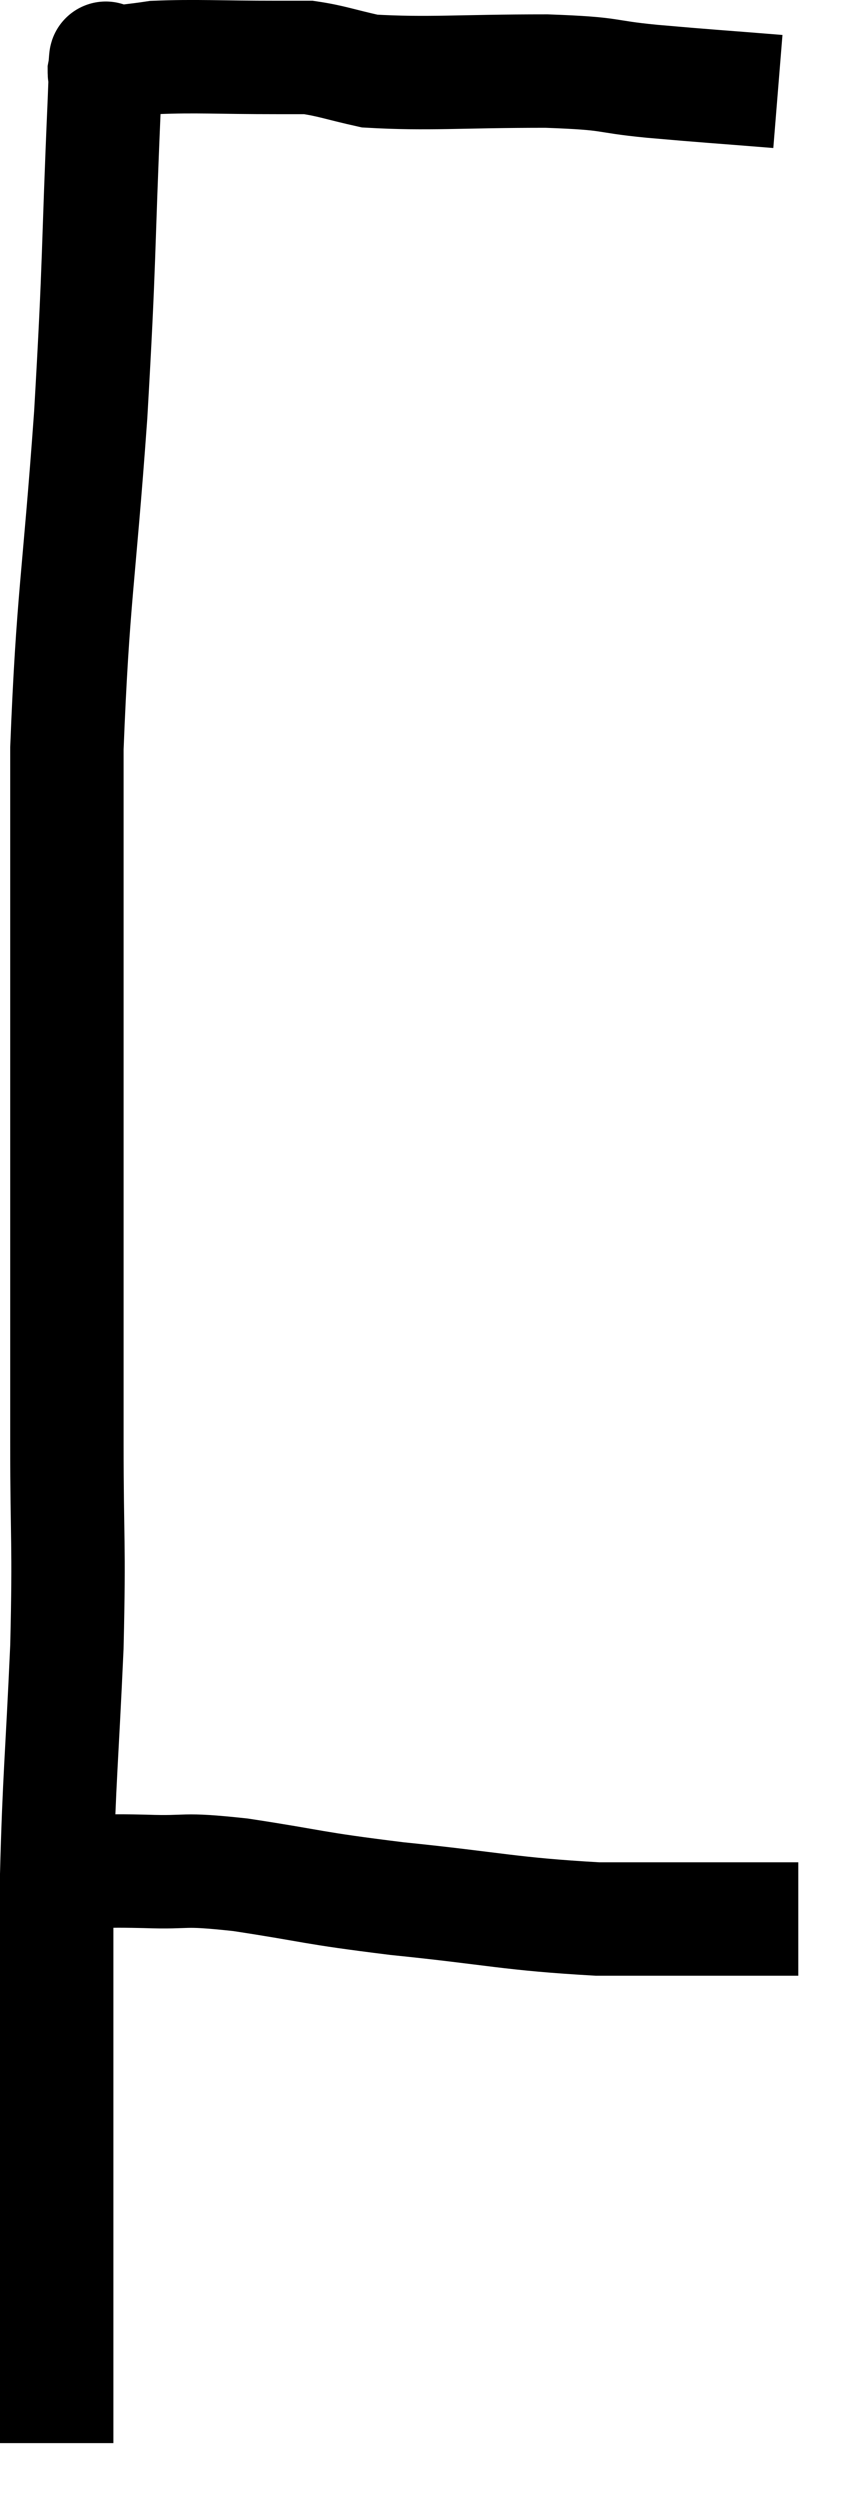 <svg xmlns="http://www.w3.org/2000/svg" viewBox="10.94 2.107 15.08 44.073" width="15.08" height="44.073"><path d="M 24.66 3.72 C 23.55 3.63, 23.46 3.63, 22.44 3.54 C 21.51 3.45, 21.825 3.405, 20.58 3.36 C 19.02 3.36, 18.51 3.42, 17.46 3.36 C 16.92 3.24, 16.785 3.18, 16.38 3.12 C 16.11 3.12, 16.515 3.12, 15.84 3.12 C 14.76 3.12, 14.415 3.09, 13.68 3.12 C 13.29 3.18, 13.125 3.18, 12.9 3.24 C 12.84 3.3, 12.81 3.195, 12.78 3.36 C 12.78 3.63, 12.84 2.385, 12.78 3.9 C 12.66 6.66, 12.705 6.57, 12.54 9.42 C 12.33 12.36, 12.225 12.63, 12.12 15.3 C 12.12 17.7, 12.12 17.88, 12.12 20.1 C 12.12 22.14, 12.12 22.32, 12.12 24.18 C 12.12 25.86, 12.12 25.8, 12.12 27.54 C 12.12 29.34, 12.165 29.235, 12.12 31.14 C 12.03 33.15, 11.985 33.435, 11.94 35.16 C 11.94 36.6, 11.94 36.705, 11.94 38.04 C 11.94 39.27, 11.94 39.375, 11.94 40.5 C 11.94 41.52, 11.94 41.745, 11.94 42.54 C 11.94 43.11, 11.94 43.125, 11.94 43.68 C 11.94 44.22, 11.94 44.415, 11.94 44.76 C 11.94 44.91, 11.94 44.955, 11.94 45.06 L 11.94 45.18" fill="none" stroke="black" stroke-width="2"></path><path d="M 12.48 35.1 C 12.99 35.1, 12.825 35.085, 13.5 35.1 C 14.34 35.13, 14.07 35.04, 15.18 35.16 C 16.56 35.37, 16.365 35.385, 17.94 35.58 C 19.71 35.76, 19.905 35.85, 21.48 35.94 C 22.86 35.94, 23.355 35.94, 24.24 35.94 C 24.63 35.94, 24.825 35.94, 25.02 35.94 L 25.02 35.94" fill="none" stroke="black" stroke-width="2"></path></svg>